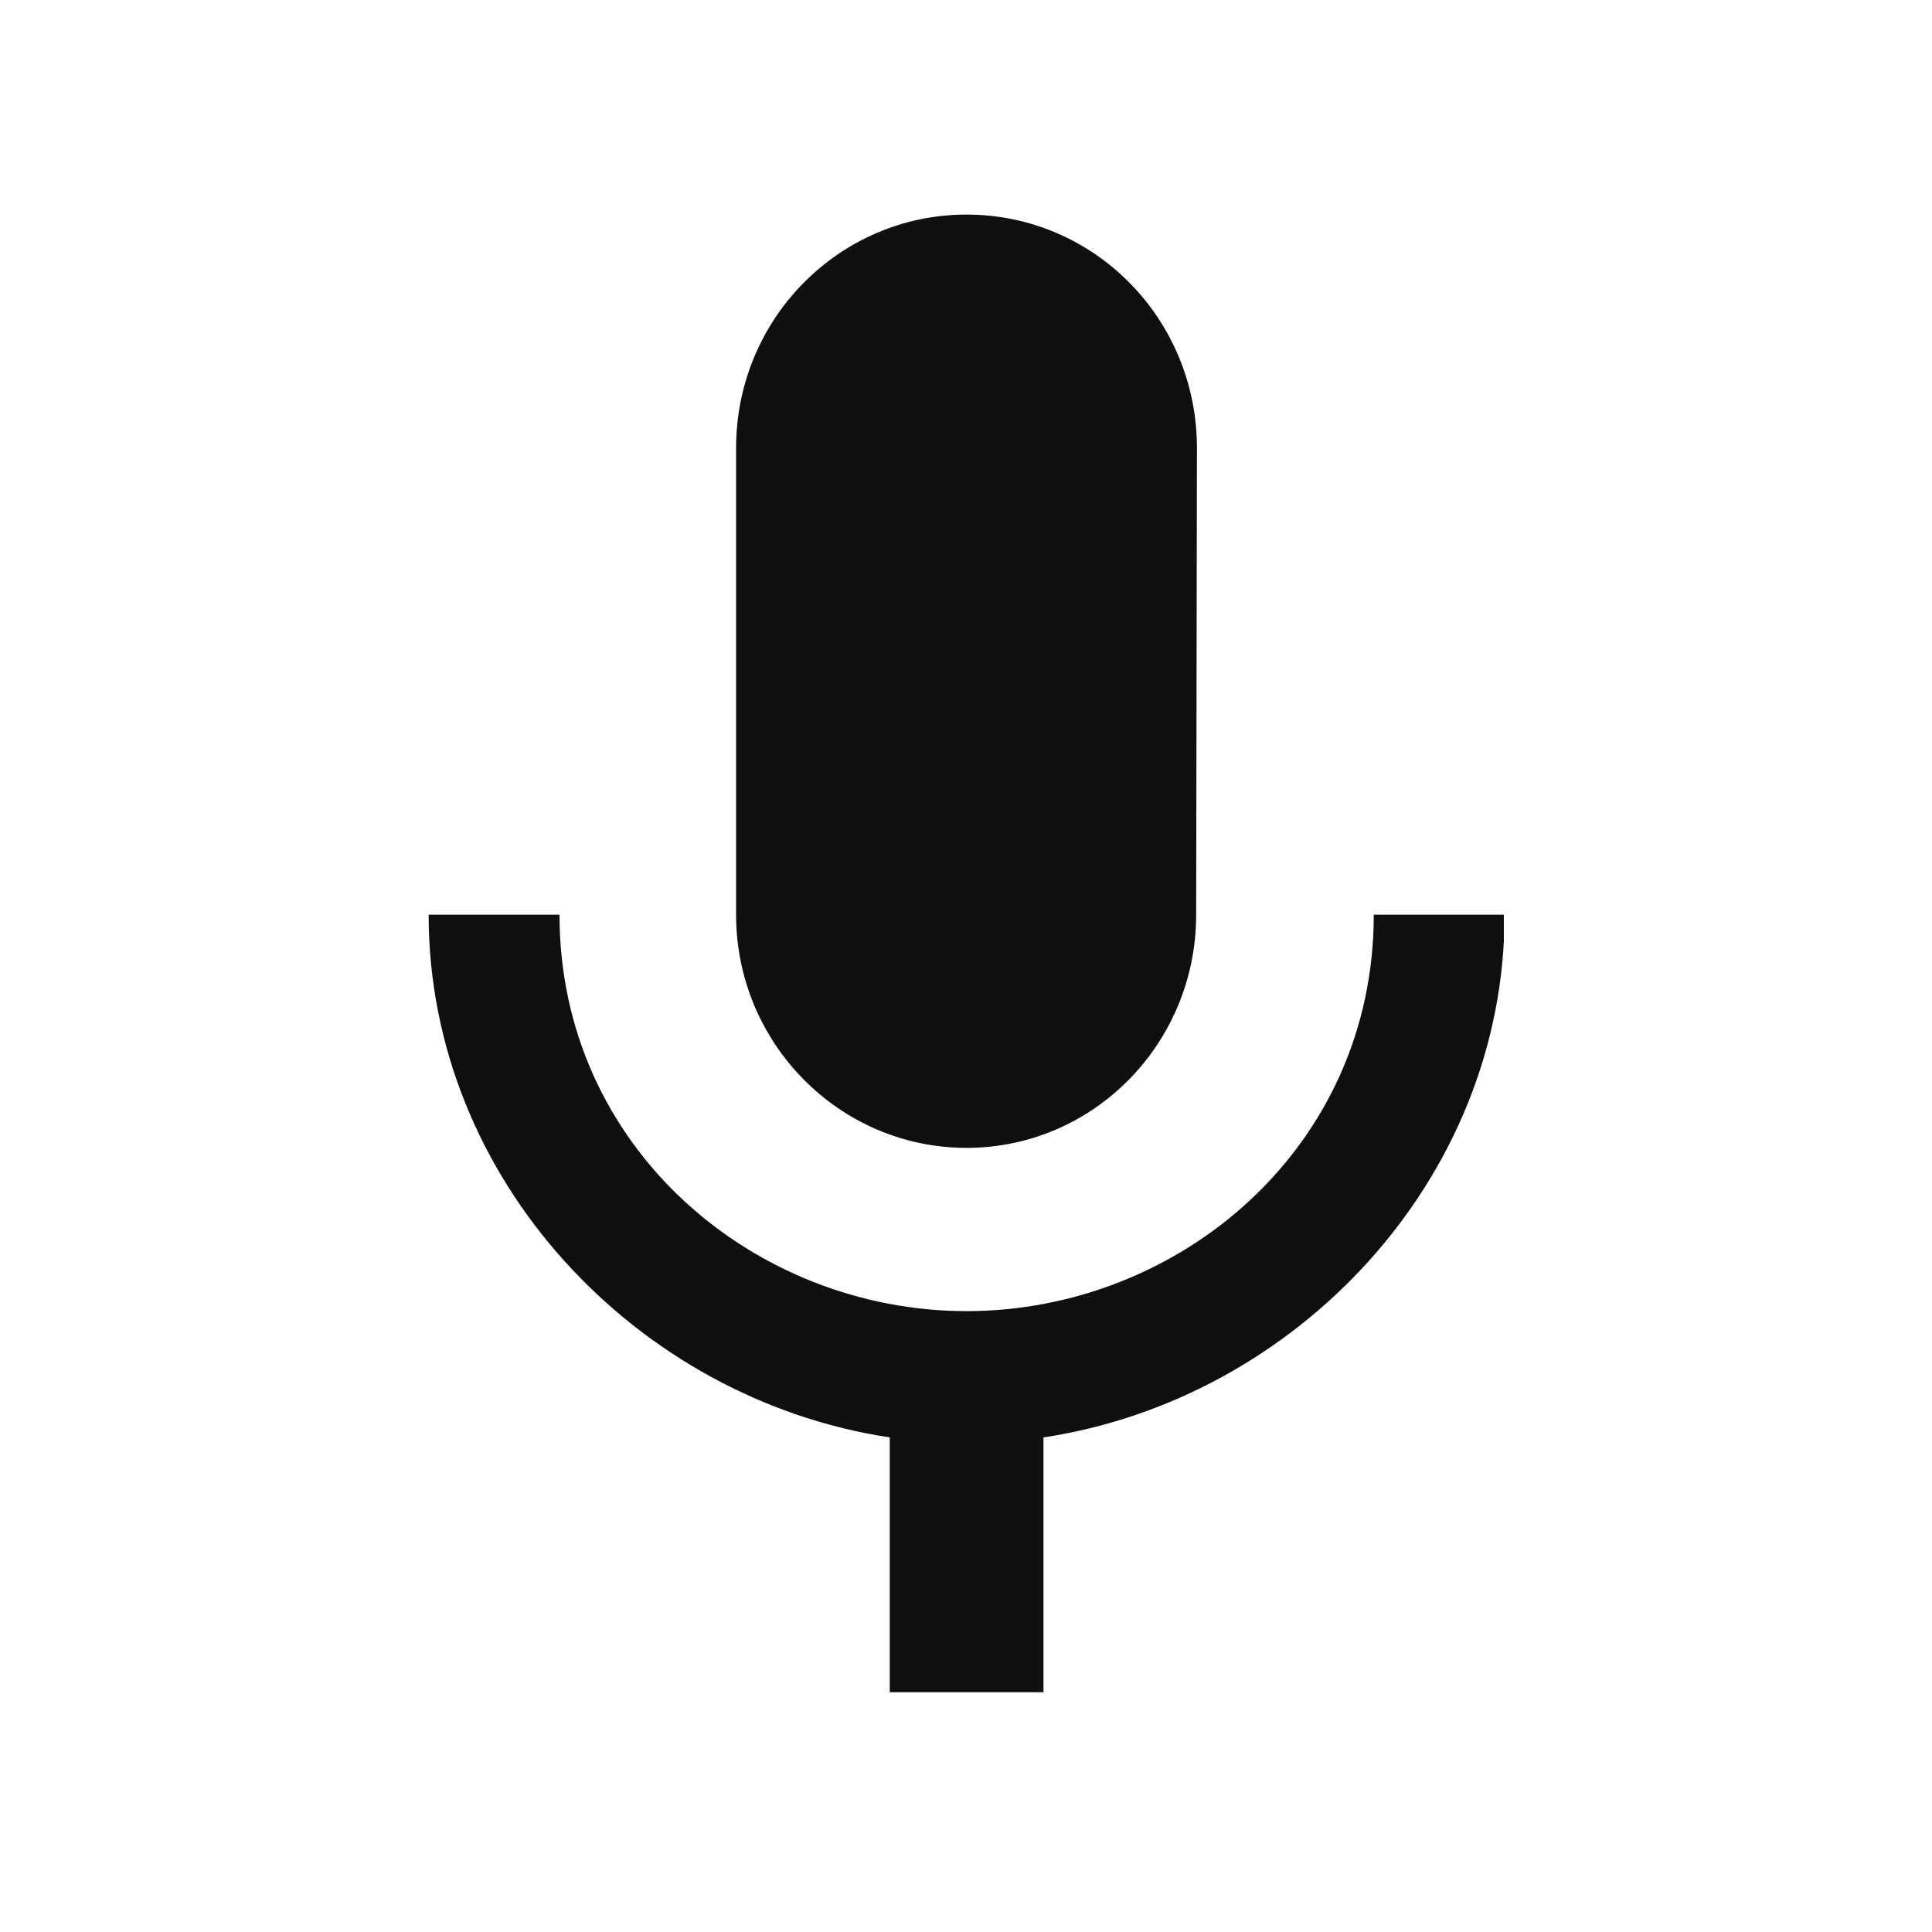 <?xml version="1.0" standalone="no"?>
        <!DOCTYPE svg PUBLIC "-//W3C//DTD SVG 1.1//EN" 
        "http://www.w3.org/Graphics/SVG/1.1/DTD/svg11.dtd">  <svg xmlns="http://www.w3.org/2000/svg" xmlns:xlink="http://www.w3.org/1999/xlink" width="40" zoomAndPan="magnify" viewBox="0 0 30 30" height="40" preserveAspectRatio="xMidYMid meet" version="1.0"><defs><clipPath id="id1"><path d="M 6.656 3.191 L 23.352 3.191 L 23.352 26.418 L 6.656 26.418 Z M 6.656 3.191 " clip-rule="nonzero"/></clipPath></defs><g clip-path="url(#id1)"><path fill="rgb(6.27%, 5.879%, 5.099%)" d="M 21.332 14.203 C 21.332 17.824 18.309 20.359 15.008 20.359 C 11.715 20.359 8.688 17.824 8.688 14.203 L 6.656 14.203 C 6.656 18.324 9.902 21.73 13.816 22.32 L 13.816 26.277 L 16.203 26.277 L 16.203 22.32 C 20.117 21.73 23.363 18.324 23.363 14.203 Z M 15.008 17.824 C 16.984 17.824 18.574 16.199 18.574 14.203 L 18.586 6.957 C 18.586 4.949 16.988 3.332 15.008 3.332 C 13.035 3.332 11.43 4.949 11.43 6.957 L 11.43 14.203 C 11.43 16.199 13.035 17.824 15.008 17.824 " fill-opacity="1" fill-rule="nonzero"/></g></svg>  